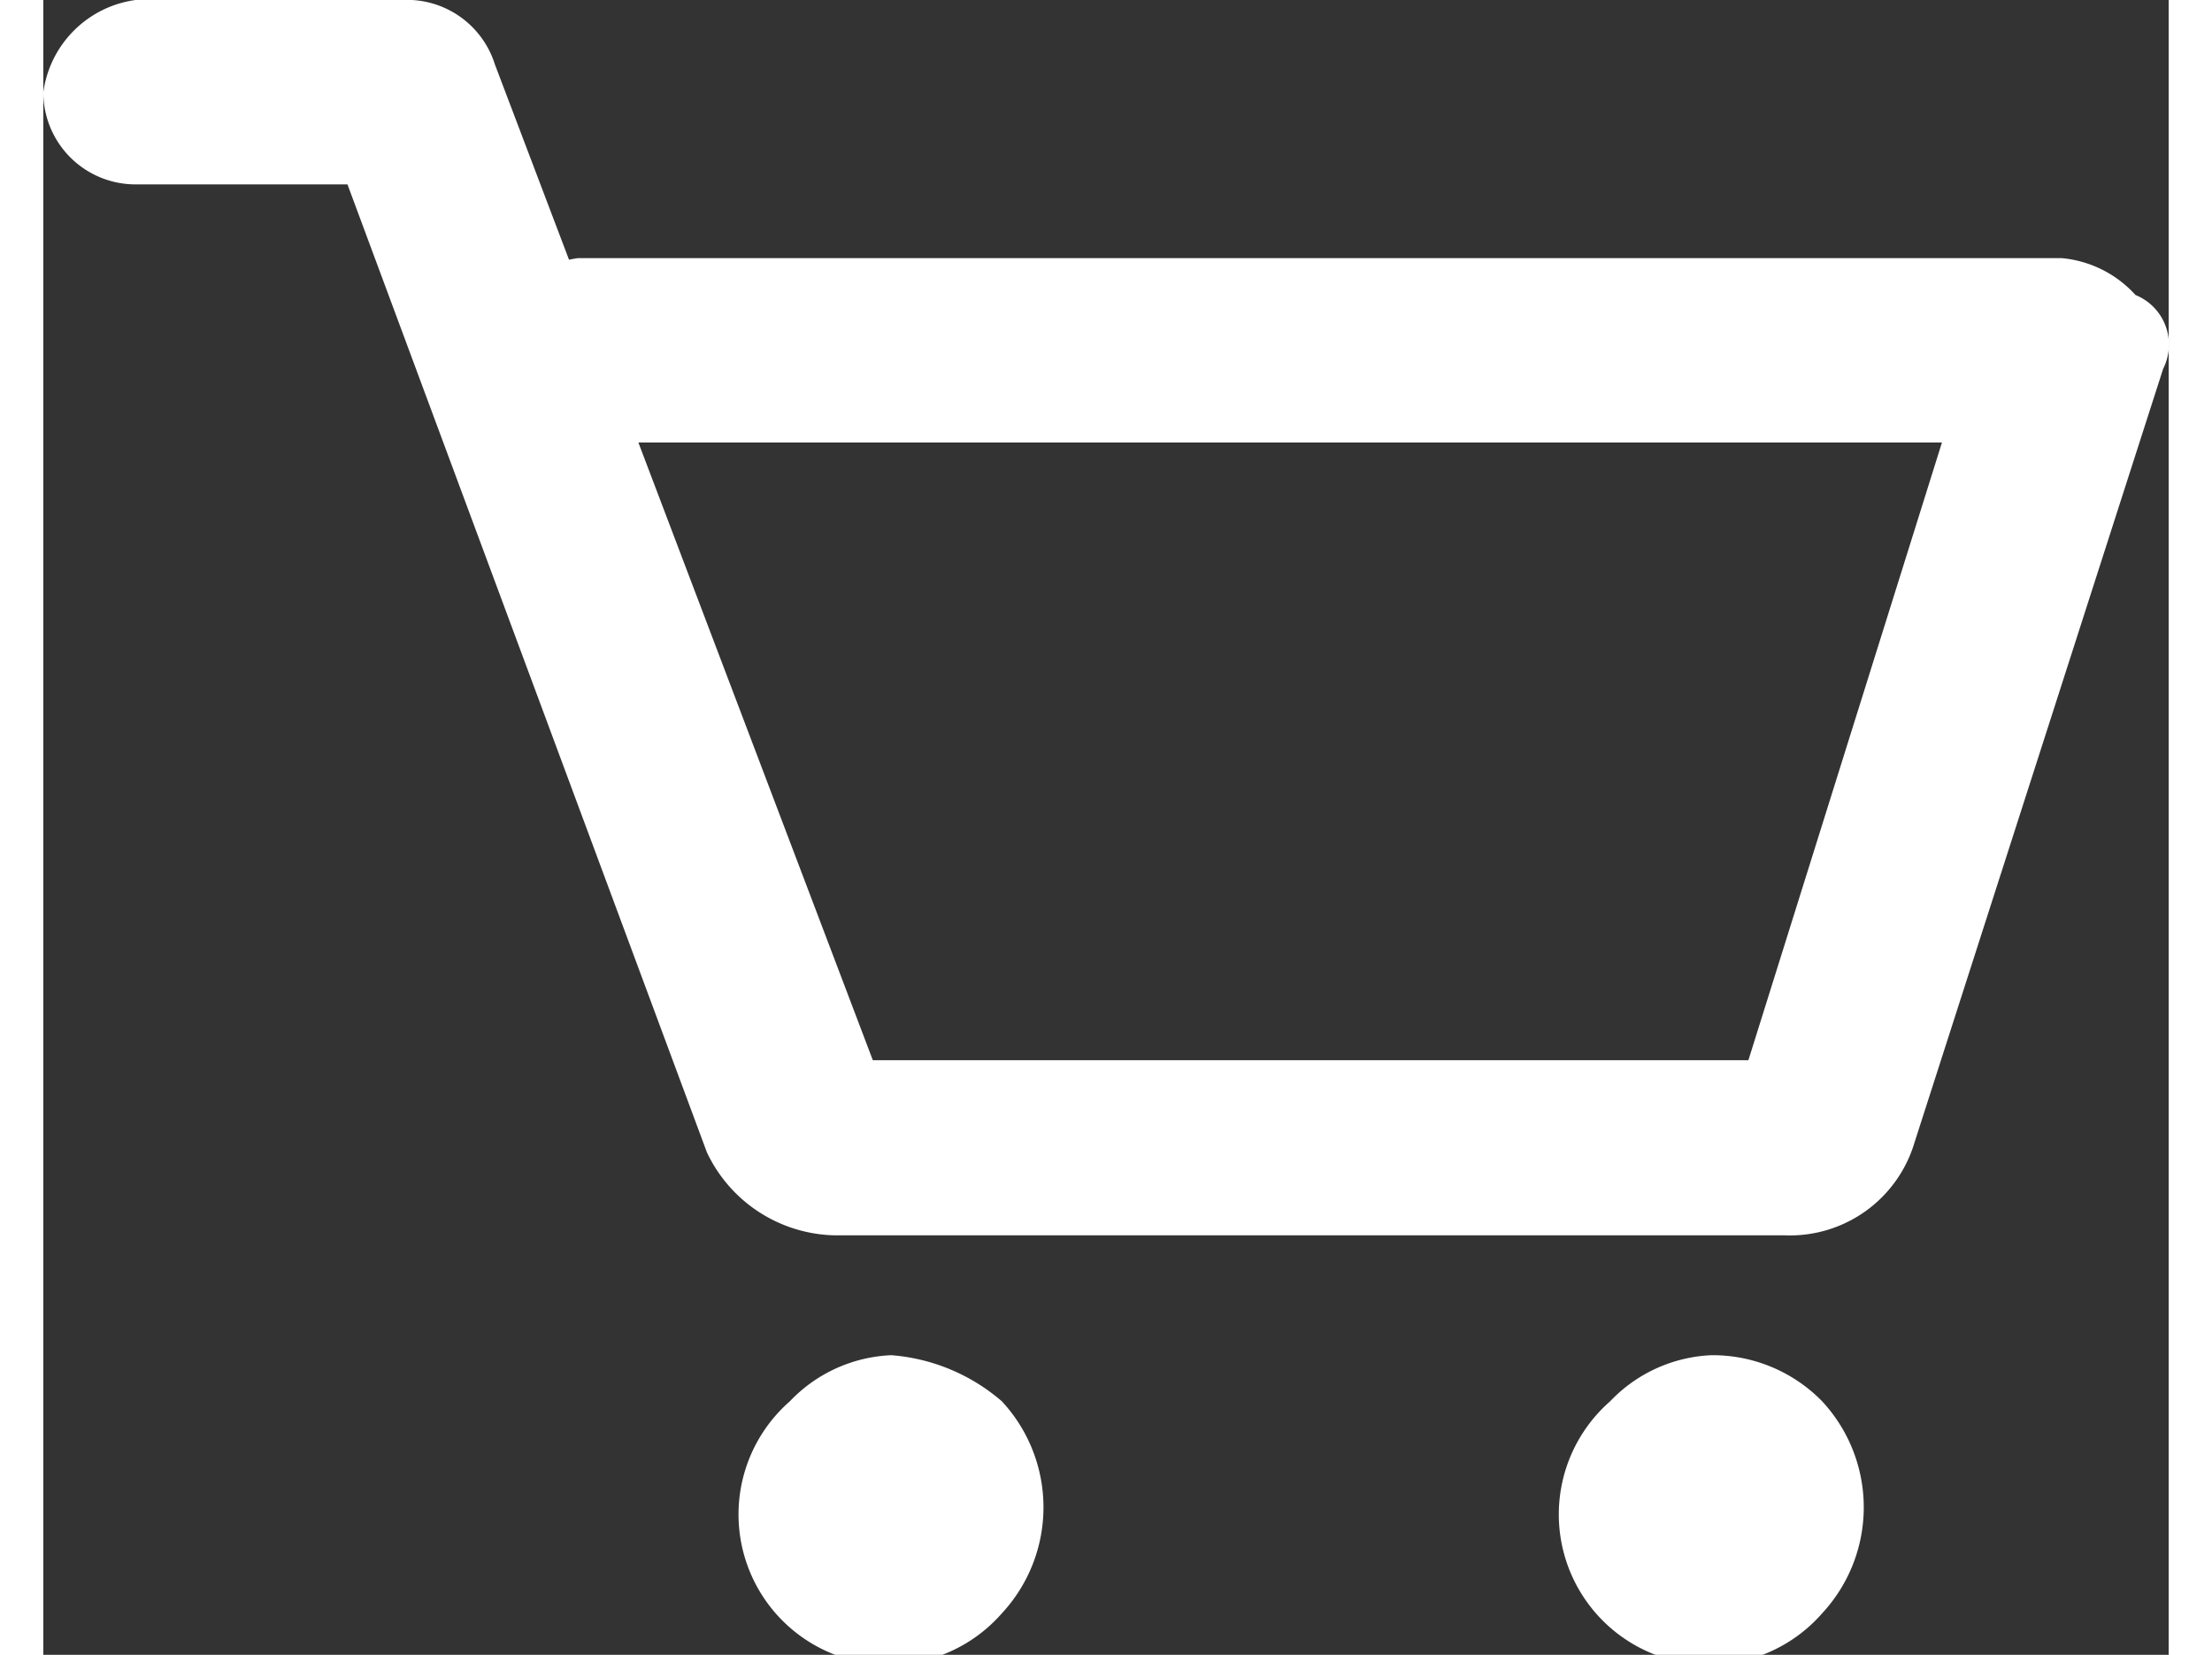 <svg xmlns="http://www.w3.org/2000/svg" width="24" fill="#fff" viewBox="0 0 23.06 17.95"><rect x="0" y="0" width="23.06" height="17.95" fill="#333333" stroke="none"/><defs><style>.cls-1{fill:#fff}</style></defs><title>shopping</title><g id="Layer_2" data-name="Layer 2"><path class="cls-1" d="M23 4l-2.7 8.4a1.41 1.41 0 0 1-1.4 1H8.6a1.57 1.57 0 0 1-1.4-.9L3.3 2H1a1 1 0 0 1-1-1 1.17 1.17 0 0 1 1-1h3a1 1 0 0 1 .9.7L9 11.5h9.5l2.1-6.7H5.8a1 1 0 0 1-1-1 1.17 1.17 0 0 1 1-1h16.1a1.23 1.23 0 0 1 .8.4.58.58 0 0 1 .3.8zM9.2 14.7a1.61 1.61 0 0 0-1.1.5 1.63 1.63 0 1 0 2.3 2.3 1.69 1.69 0 0 0 0-2.3 2.08 2.08 0 0 0-1.2-.5zm8.9 0a1.61 1.61 0 0 0-1.1.5 1.63 1.63 0 1 0 2.3 2.3 1.69 1.69 0 0 0 0-2.3 1.66 1.66 0 0 0-1.2-.5z" id="Layer_1-2" data-name="Layer 1"/></g></svg>